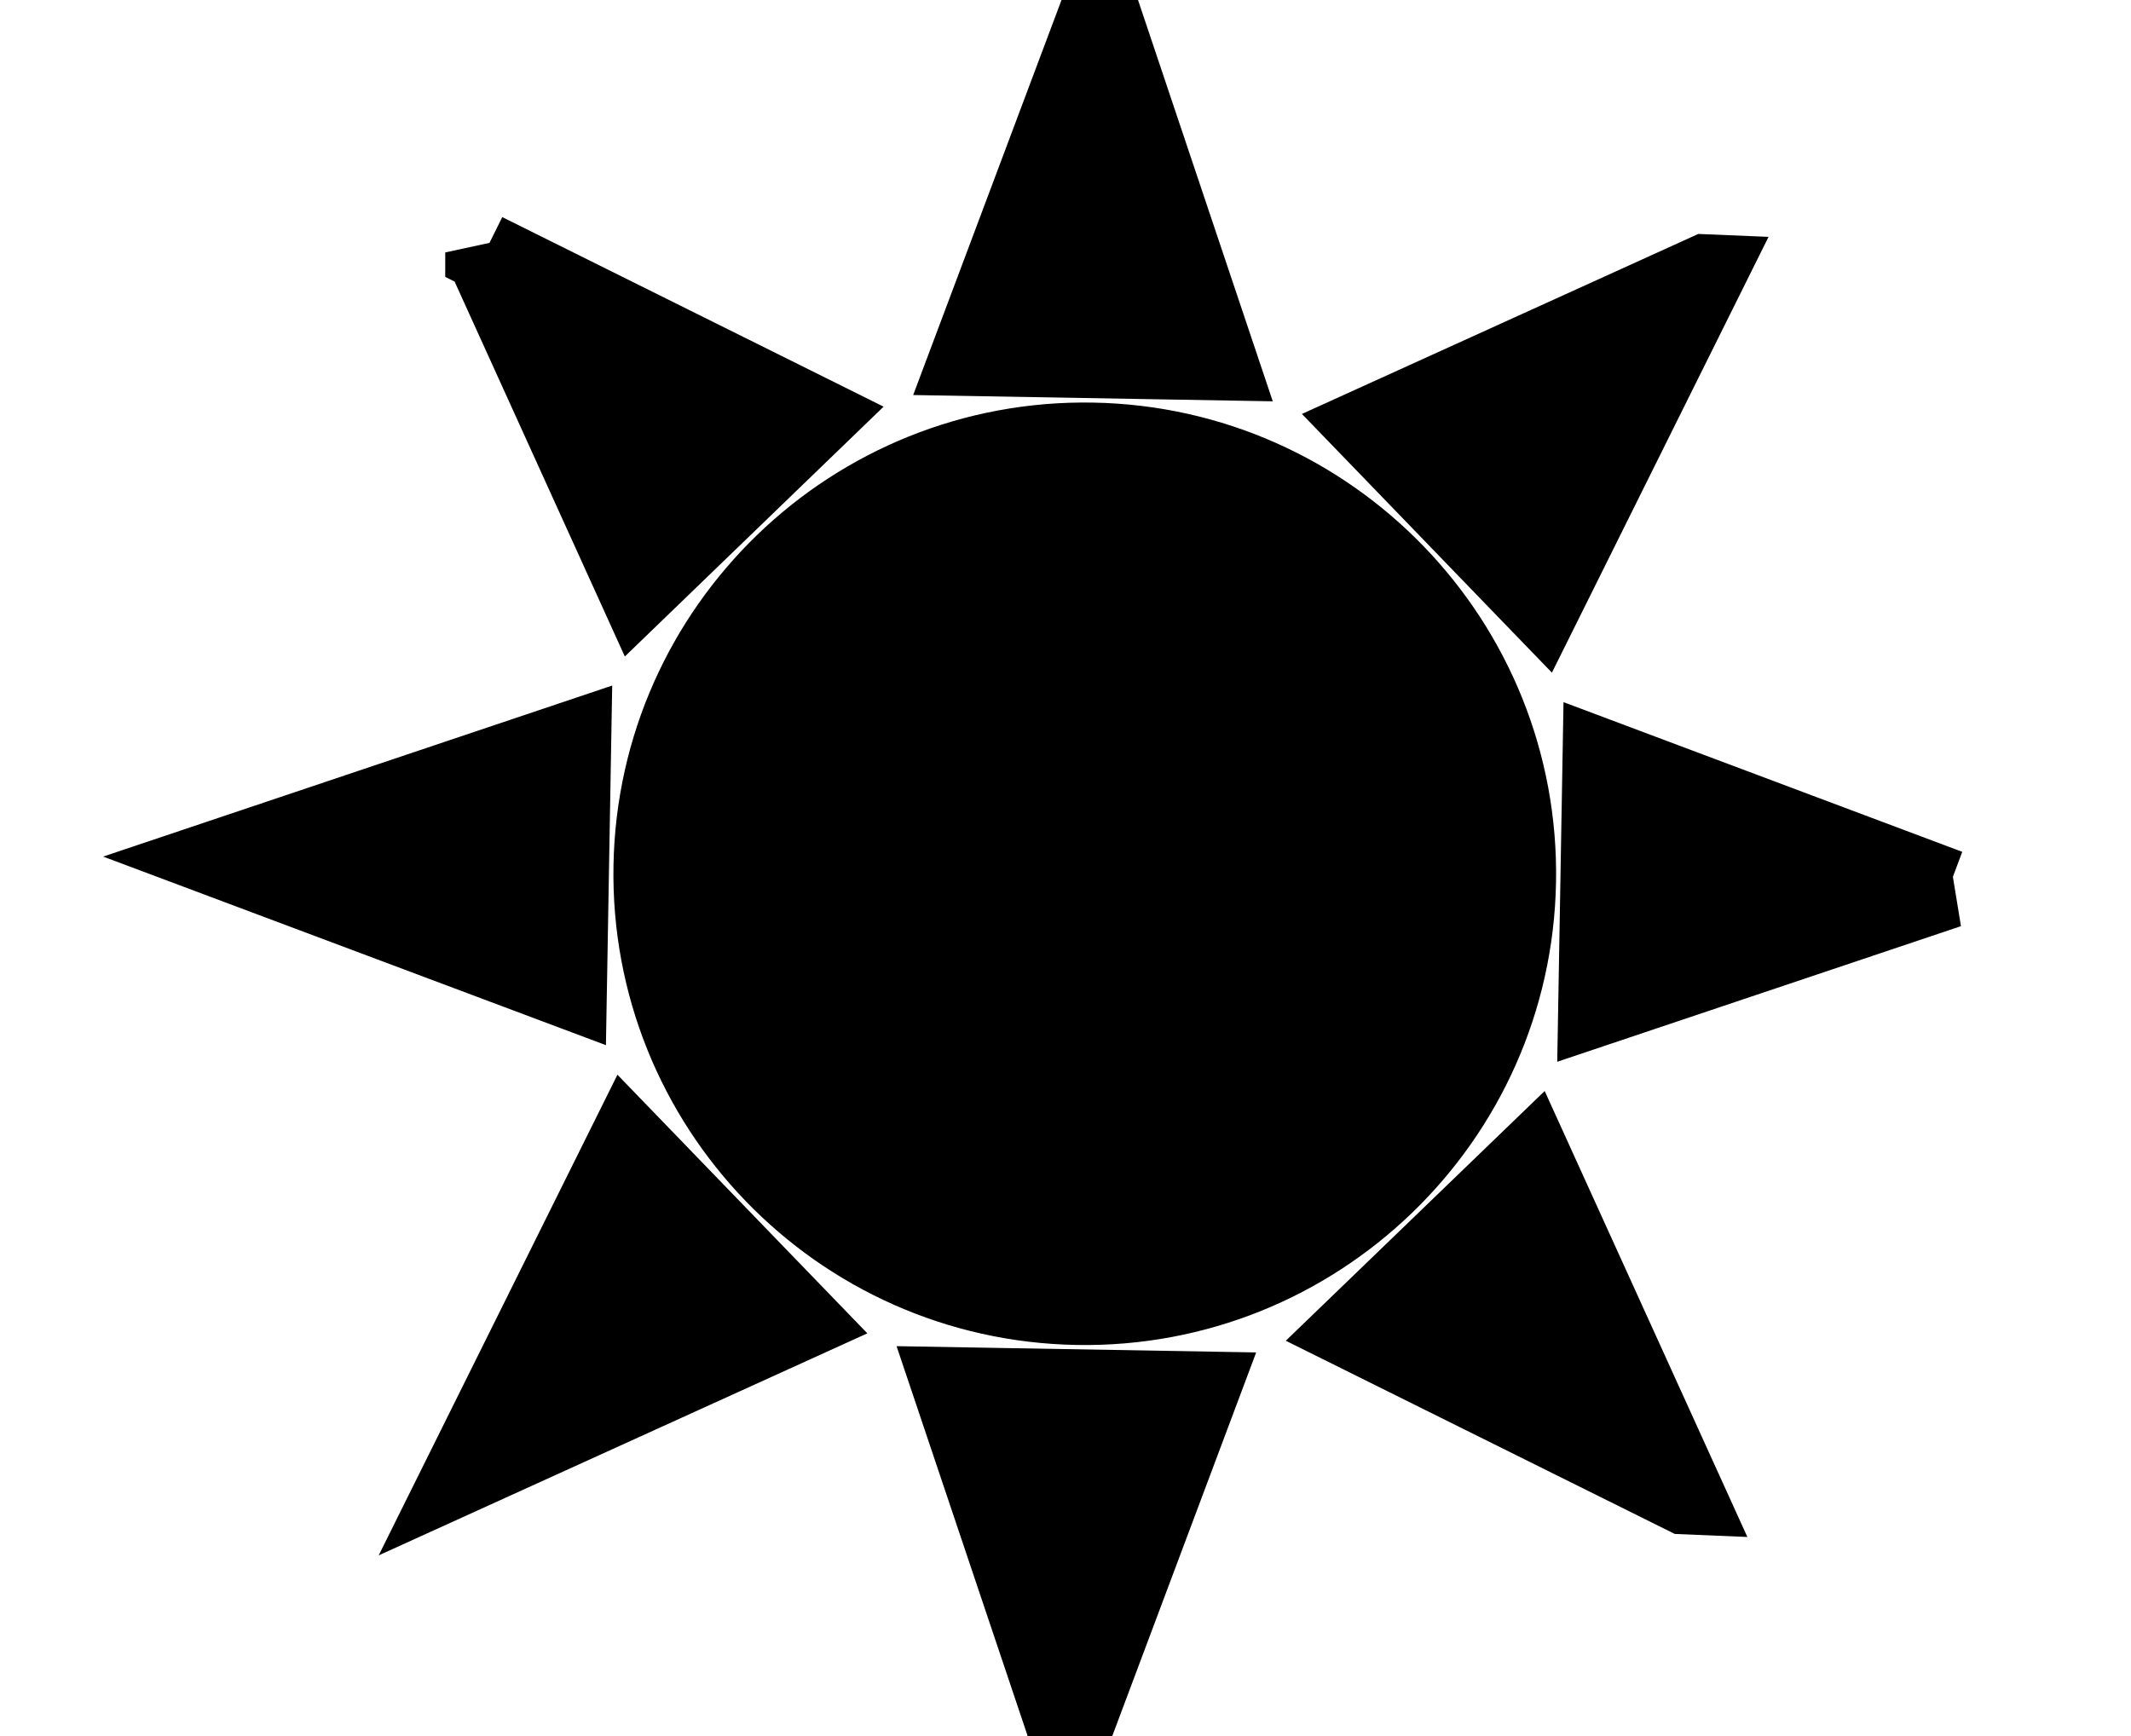 <svg width="27" height="22" xmlns="http://www.w3.org/2000/svg">
 <g id="Layer_1">
  <title>Layer 1</title>
  <path transform="rotate(91 13.743 11.072)" stroke="null" id="svg_6" d="m24.687,11.071l-4.416,1.571l0,-3.14l4.416,1.569zm-3.206,-7.739l-2.012,4.234l-2.22,-2.222l4.232,-2.013zm-7.738,-3.205l1.57,4.417l-3.141,0l1.571,-4.417zm-7.739,3.205l4.234,2.013l-2.221,2.222l-2.013,-4.234zm-3.205,7.739l4.417,-1.569l0,3.14l-4.417,-1.571zm3.205,7.739l2.013,-4.233l2.221,2.221l-4.234,2.012l0,0zm7.739,3.207l-1.571,-4.418l3.141,0l-1.57,4.418zm7.738,-3.207l-4.233,-2.011l2.22,-2.221l2.013,4.232zm-13.209,-7.739l0,0c0,-3.021 2.45,-5.472 5.472,-5.472c3.021,0 5.472,2.45 5.472,5.472c0,3.022 -2.451,5.472 -5.472,5.472c-3.023,0 -5.472,-2.45 -5.472,-5.472l0,0z" fill="#000"/>
 </g>
</svg>